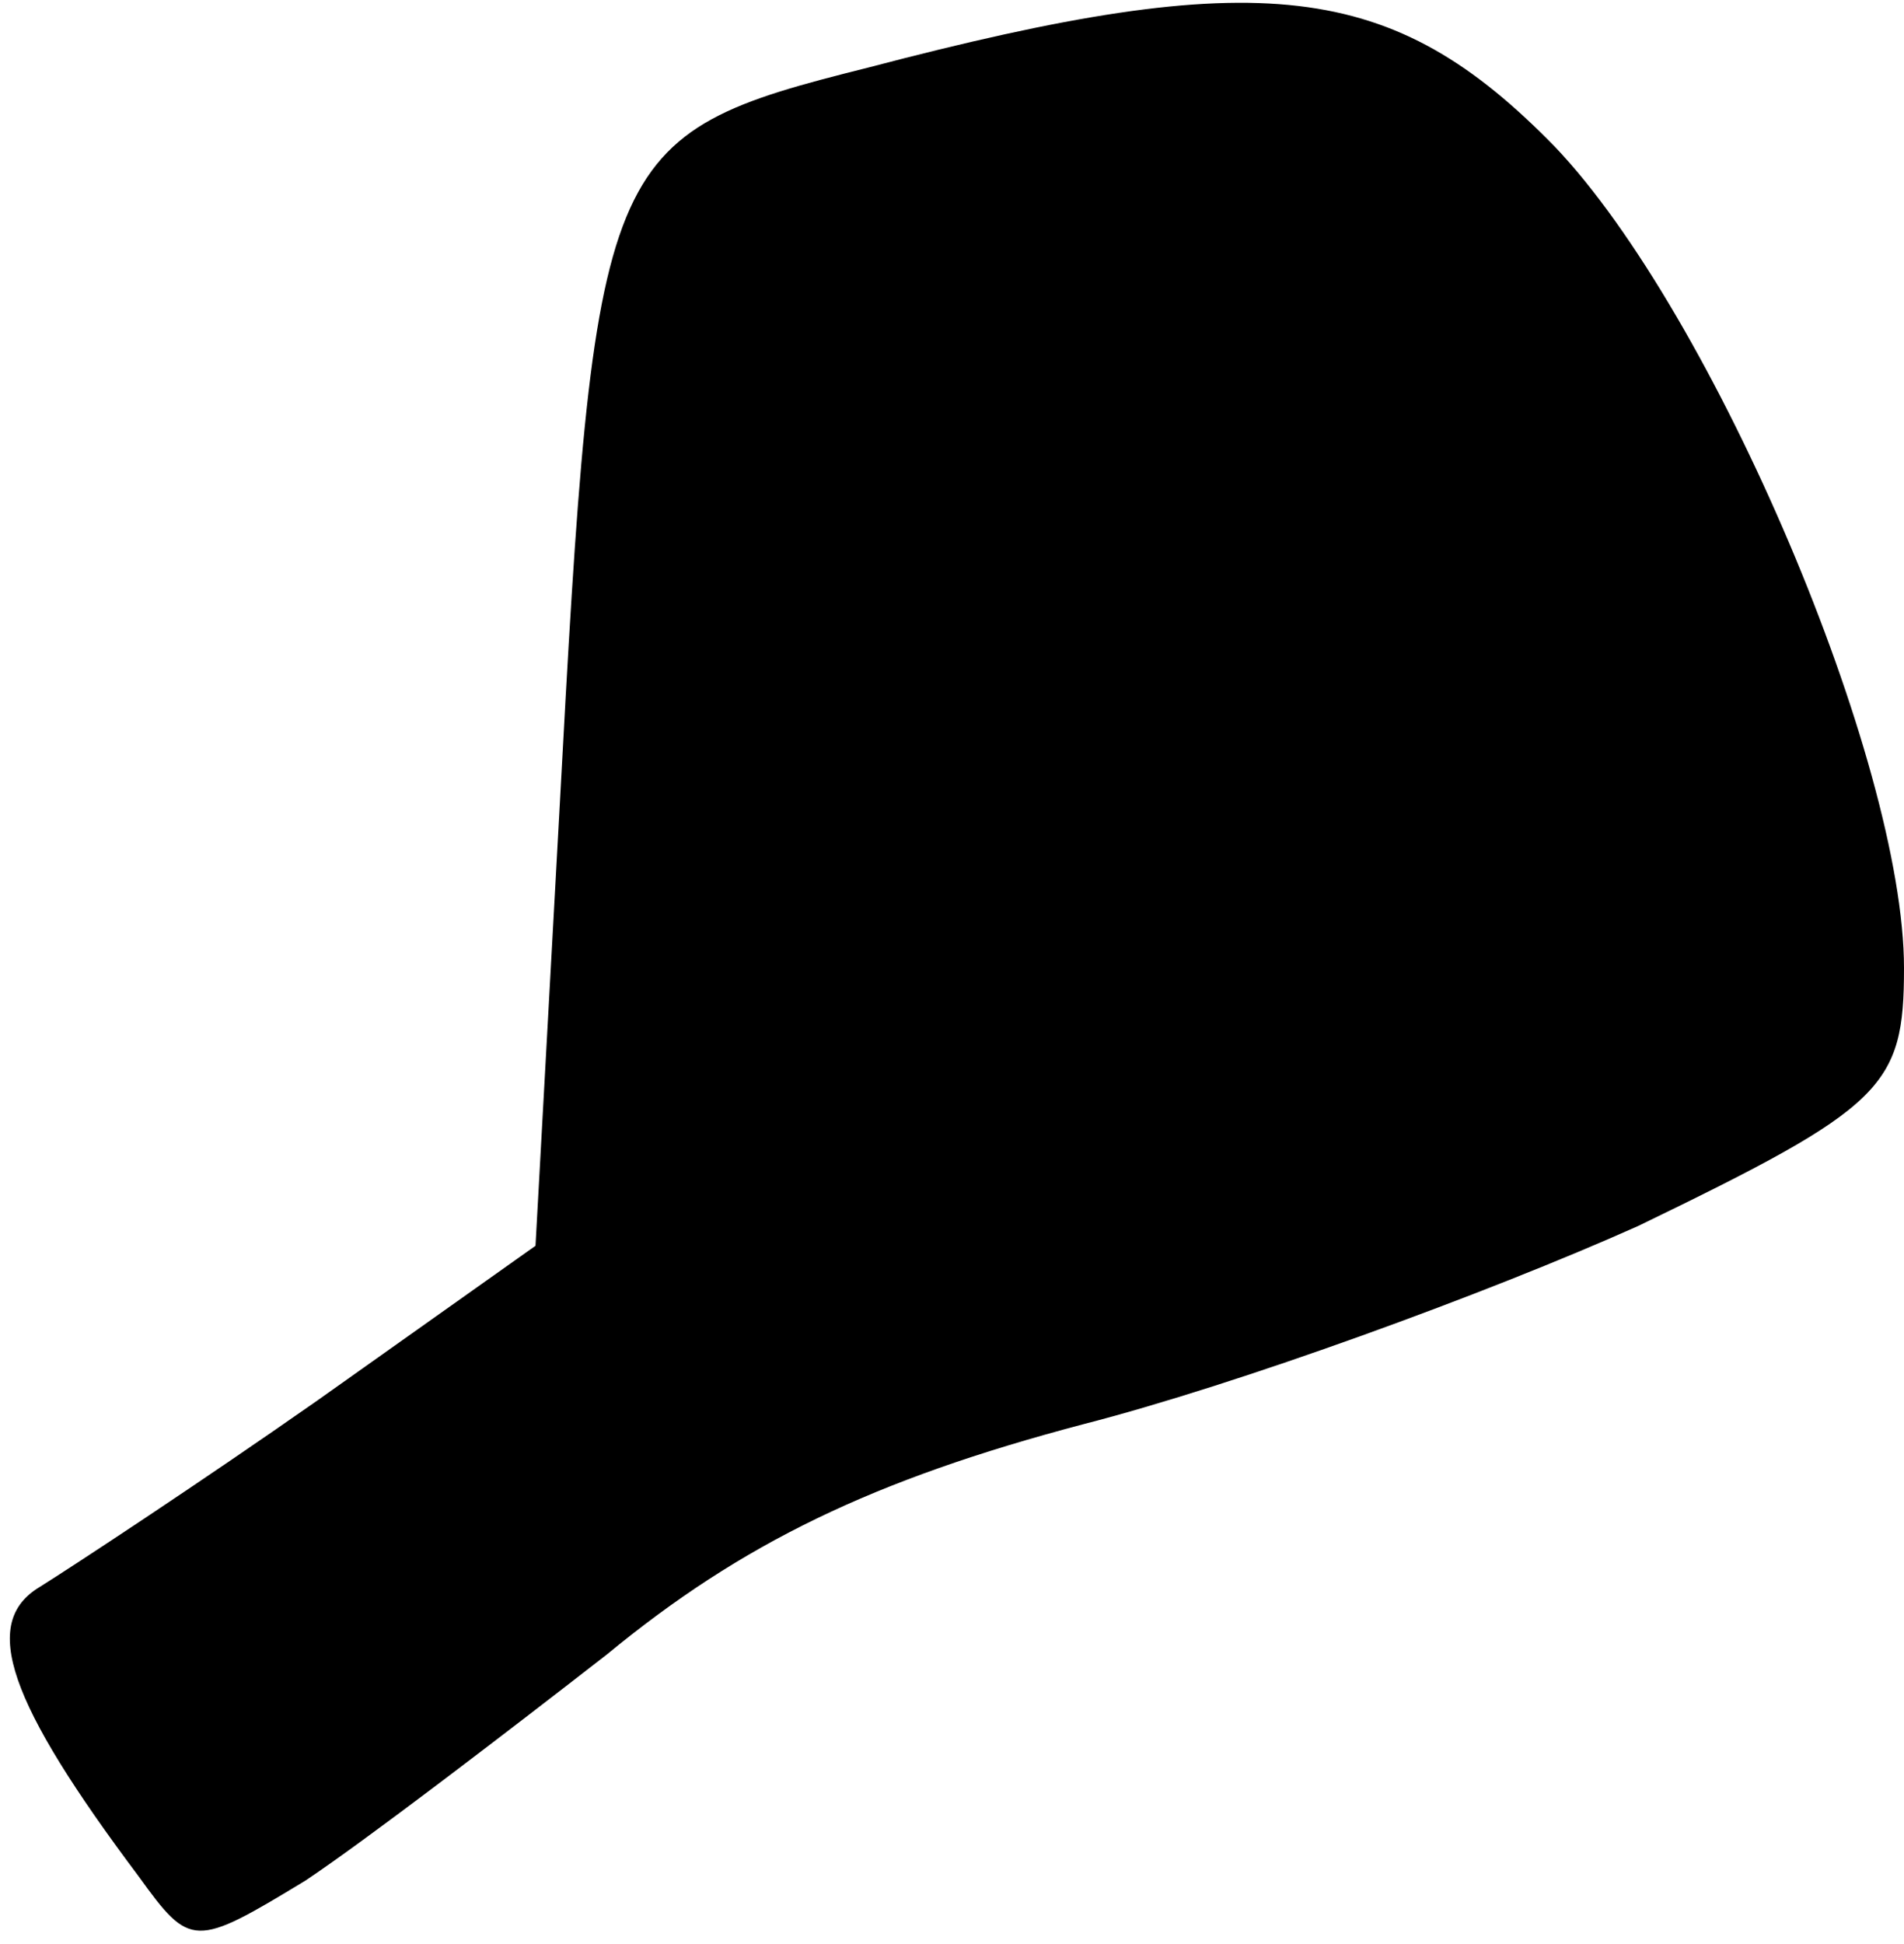 <?xml version="1.0" standalone="no"?>
<!DOCTYPE svg PUBLIC "-//W3C//DTD SVG 20010904//EN"
 "http://www.w3.org/TR/2001/REC-SVG-20010904/DTD/svg10.dtd">
<svg version="1.0" xmlns="http://www.w3.org/2000/svg"
 width="48pt" height="49pt" viewBox="0 0 48 49"
 preserveAspectRatio="xMidYMid meet">
<g transform="translate(0,49) scale(0.1,-0.1)"
fill="#000000" stroke="none">
<path fill="#000000" stroke="none" d="M219 473 c-68 -17 -69 -21 -78 -188
l-6 -109 -55 -39 c-30 -21 -62 -42 -70 -47 -15 -9 -8 -29 25 -73 13 -18 14
-18 42 -1 15 10 49 36 76 57 34 28 67 44 120 58 39 10 102 33 140 50 62 30 67
35 67 65 0 52 -48 165 -88 207 -41 42 -74 46 -173 20z"/>
</g>
</svg>

